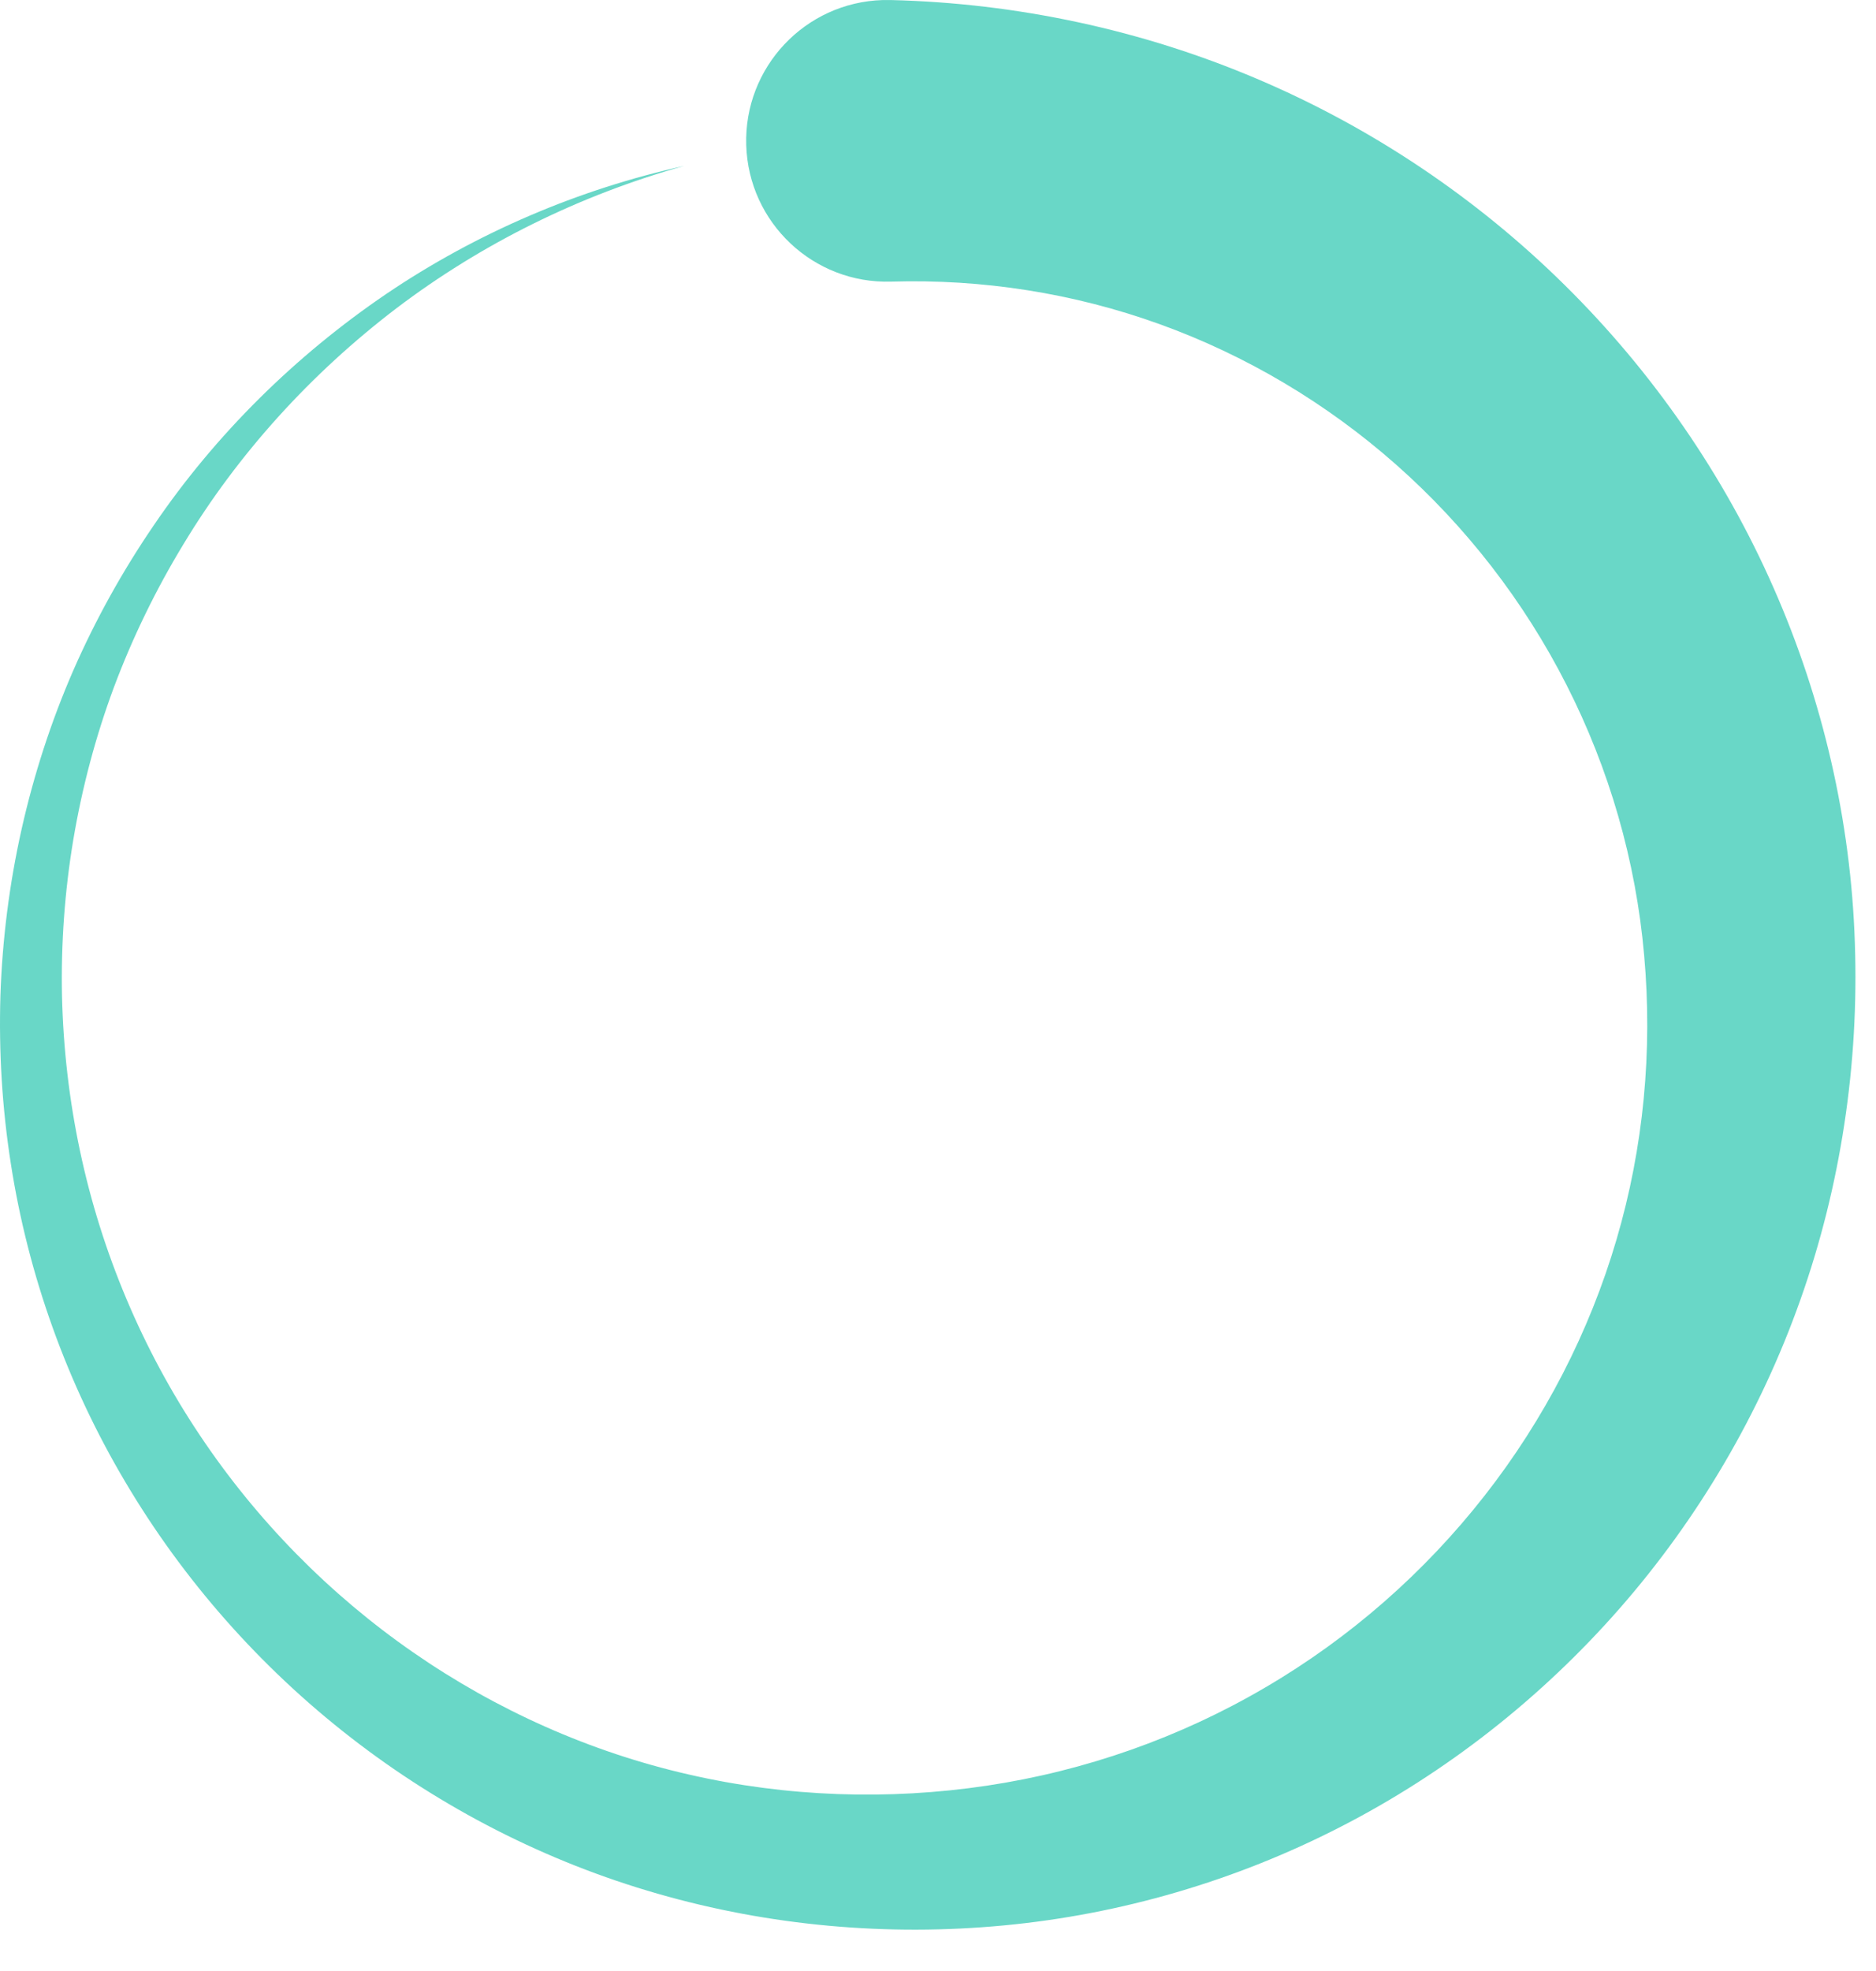 <?xml version="1.0" encoding="UTF-8"?>
<svg width="40px" height="42px" viewBox="0 0 40 42" version="1.1" xmlns="http://www.w3.org/2000/svg" xmlns:xlink="http://www.w3.org/1999/xlink">
    <title>F92BAF56-12AC-42C7-8A11-E71284F2C46F@1.5x</title>
    <g id="Screens" stroke="none" stroke-width="1" fill="none" fill-rule="evenodd">
        <g id="Splash" transform="translate(-168, -581)" fill="#69D7C7">
            <path d="M182.59,584.535 C180.366,585.155 178.271,586.19 176.45,587.571 C174.633,588.956 173.075,590.666 171.907,592.604 C171.32,593.57 170.825,594.589 170.43,595.642 C170.038,596.696 169.75,597.785 169.564,598.888 C169.379,599.991 169.299,601.109 169.322,602.222 C169.348,603.336 169.476,604.444 169.706,605.526 C170.165,607.692 171.038,609.755 172.256,611.576 C173.472,613.398 175.029,614.978 176.812,616.212 C178.593,617.446 180.597,618.337 182.687,618.813 C184.774,619.293 186.945,619.365 189.042,619.051 C191.139,618.737 193.159,618.024 194.968,616.964 C196.779,615.908 198.375,614.506 199.653,612.873 C200.933,611.24 201.892,609.375 202.468,607.411 C203.046,605.448 203.238,603.385 203.057,601.362 C202.881,599.341 202.309,597.377 201.401,595.594 C200.495,593.81 199.251,592.21 197.767,590.9 C196.283,589.588 194.56,588.568 192.724,587.907 C190.887,587.244 188.939,586.943 187.001,587.001 C185.345,587.051 183.961,585.749 183.911,584.092 C183.861,582.435 185.164,581.051 186.821,581.001 C186.872,581 186.923,581 186.974,581.001 L187.001,581.001 C189.68,581.067 192.346,581.636 194.799,582.679 C197.252,583.719 199.49,585.224 201.365,587.077 C203.242,588.929 204.76,591.127 205.814,593.522 C206.871,595.916 207.465,598.505 207.549,601.093 C207.639,603.677 207.248,606.273 206.388,608.696 C205.53,611.119 204.21,613.361 202.534,615.274 C200.858,617.187 198.83,618.776 196.586,619.927 C194.344,621.08 191.888,621.795 189.402,622.029 C186.918,622.264 184.404,622.038 182.023,621.353 C179.643,620.672 177.412,619.526 175.478,618.024 C173.542,616.522 171.903,614.661 170.668,612.573 C169.43,610.486 168.6,608.171 168.231,605.796 C168.045,604.609 167.973,603.408 168.009,602.214 C168.049,601.02 168.2,599.832 168.46,598.671 C168.721,597.51 169.088,596.376 169.561,595.29 C170.036,594.205 170.612,593.169 171.277,592.196 C172.602,590.247 174.304,588.576 176.232,587.266 C178.164,585.959 180.336,585.033 182.59,584.535" id="Fill-1"></path>
        </g>
    </g>
</svg>